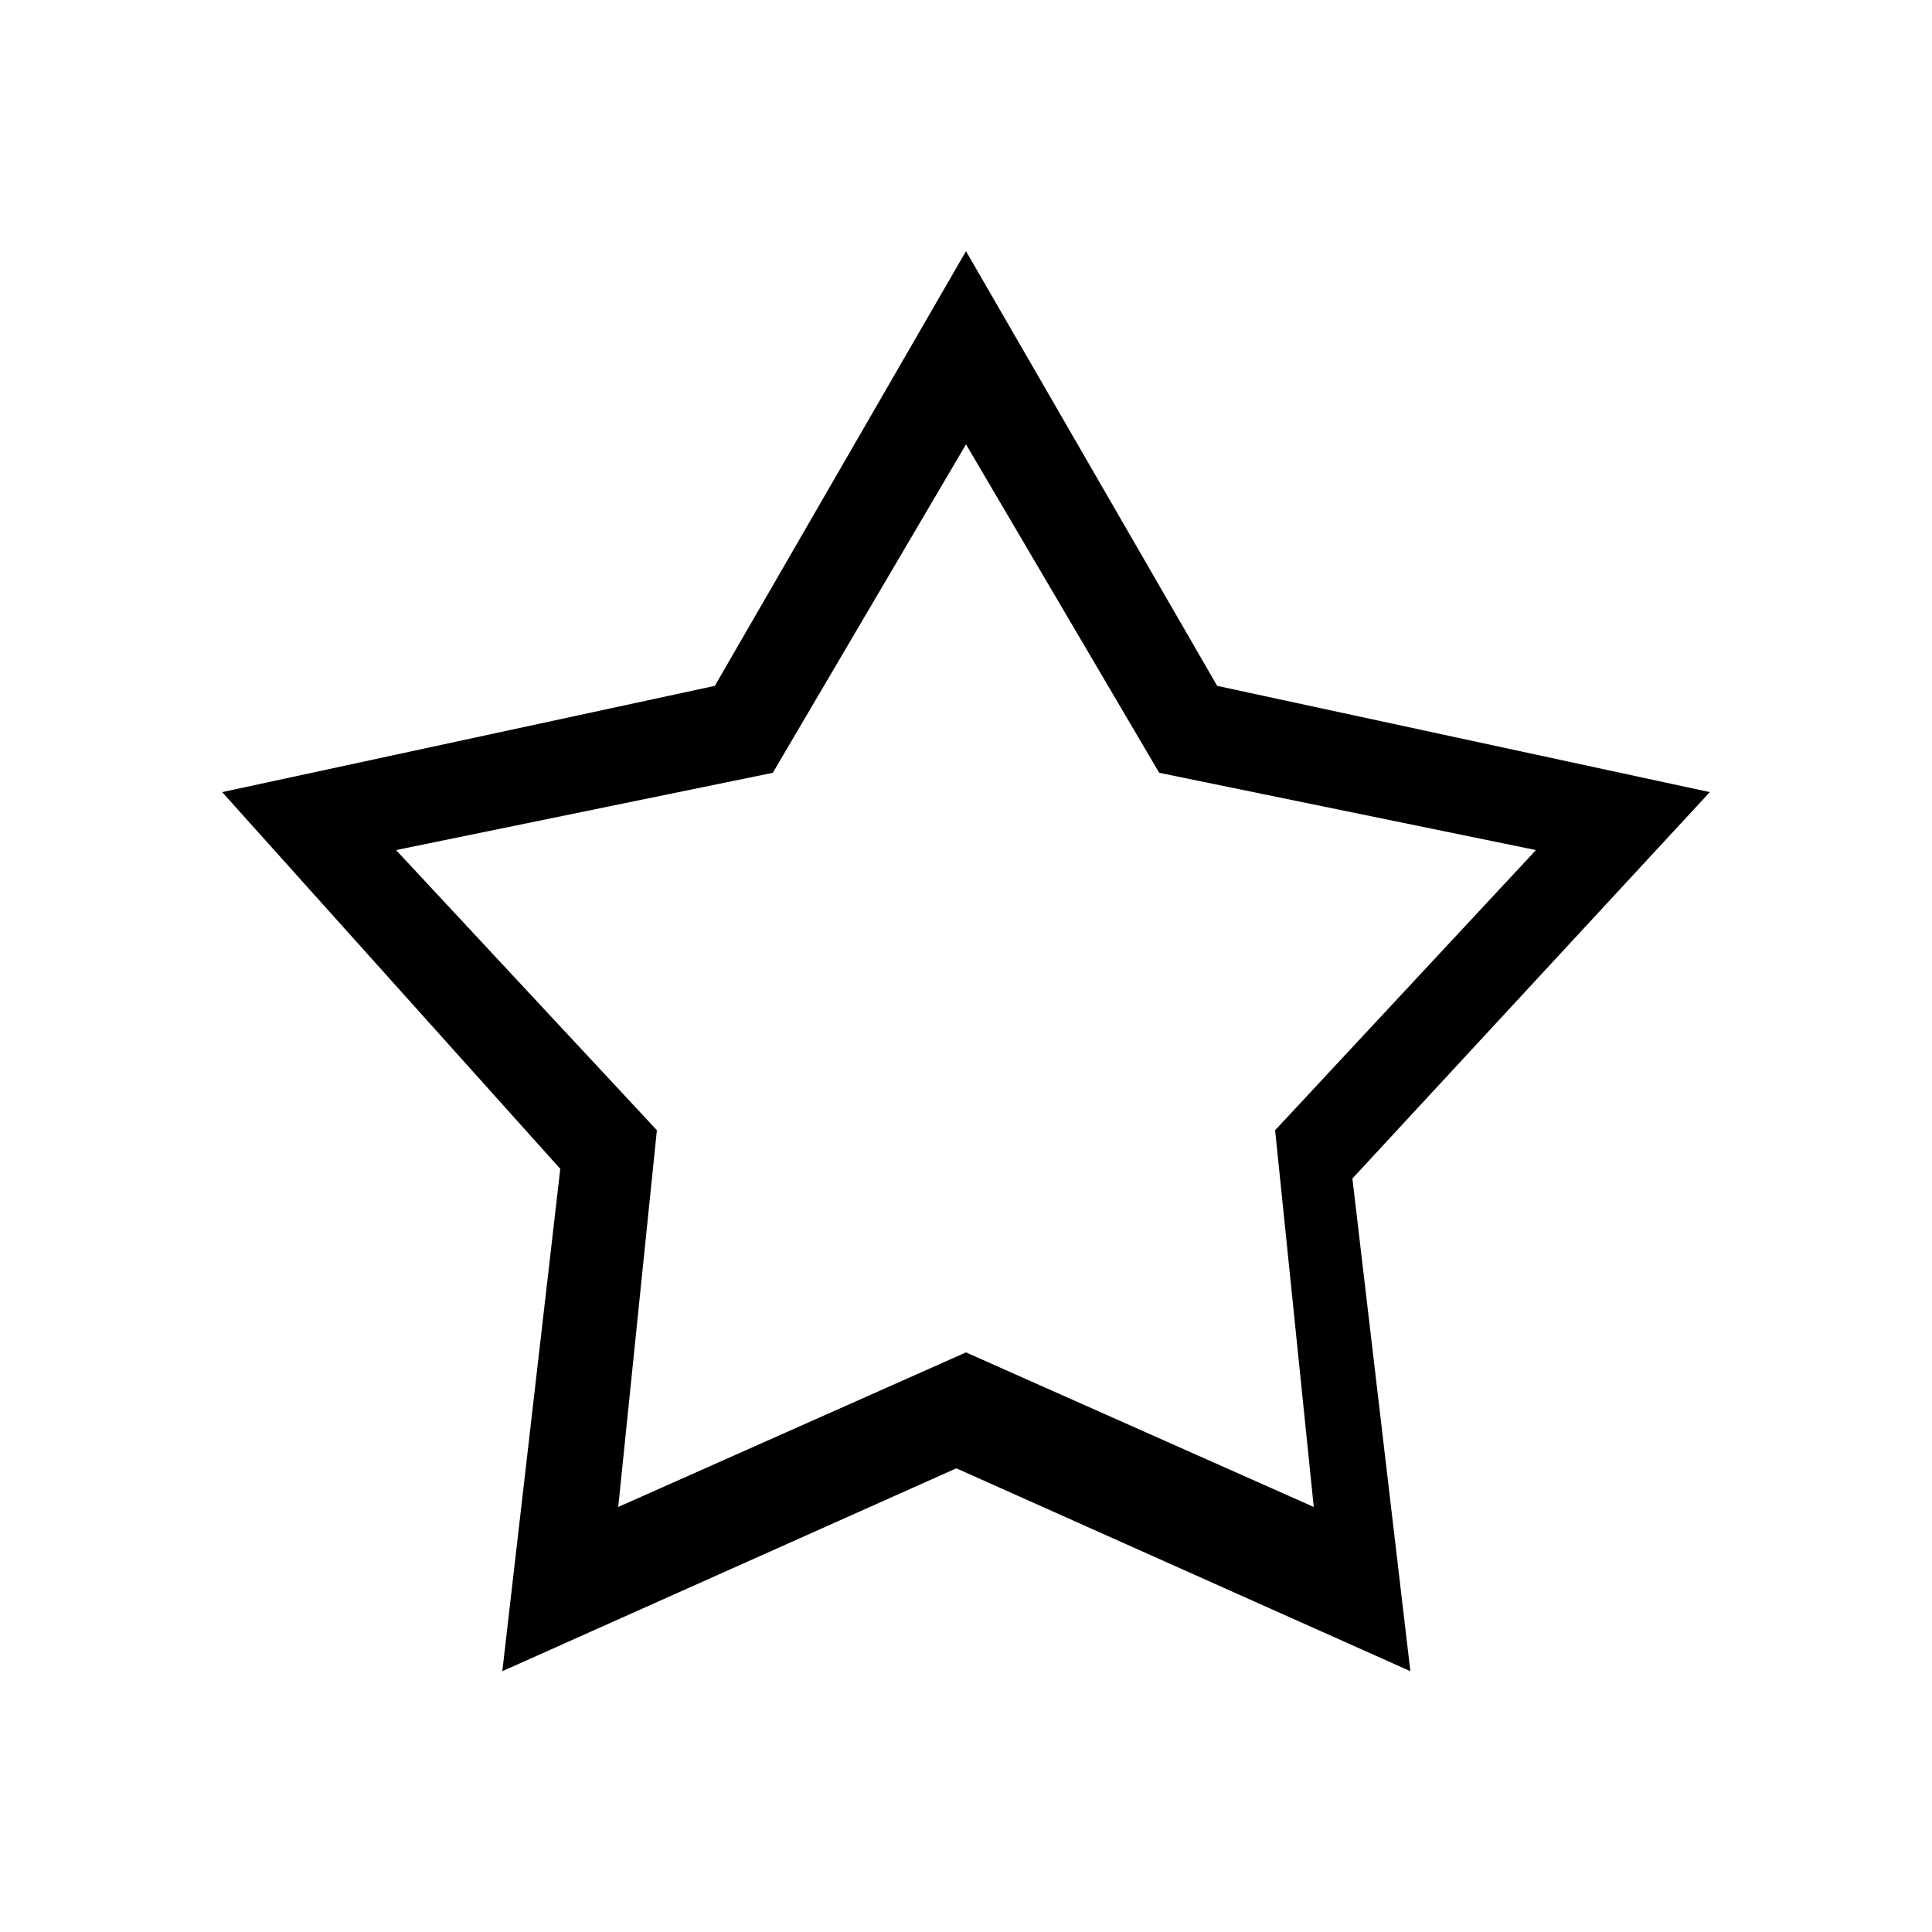 <svg xmlns="http://www.w3.org/2000/svg" viewBox="0 0 20 20" width="10" height="10">
        <path d="M17.7,8.2l-5.1-1.1L10,2.6L7.4,7.1L2.3,8.2l3.5,3.9l-0.6,5.2l4.7-2.1l4.7,2.1L14,12.2L17.7,8.2z M10,14l-3.6,1.6l0.4-3.9L4.1,8.8L8,8l2-3.4L12,8l3.9,0.8l-2.7,2.9l0.4,3.9L10,14z" />
    </svg>
